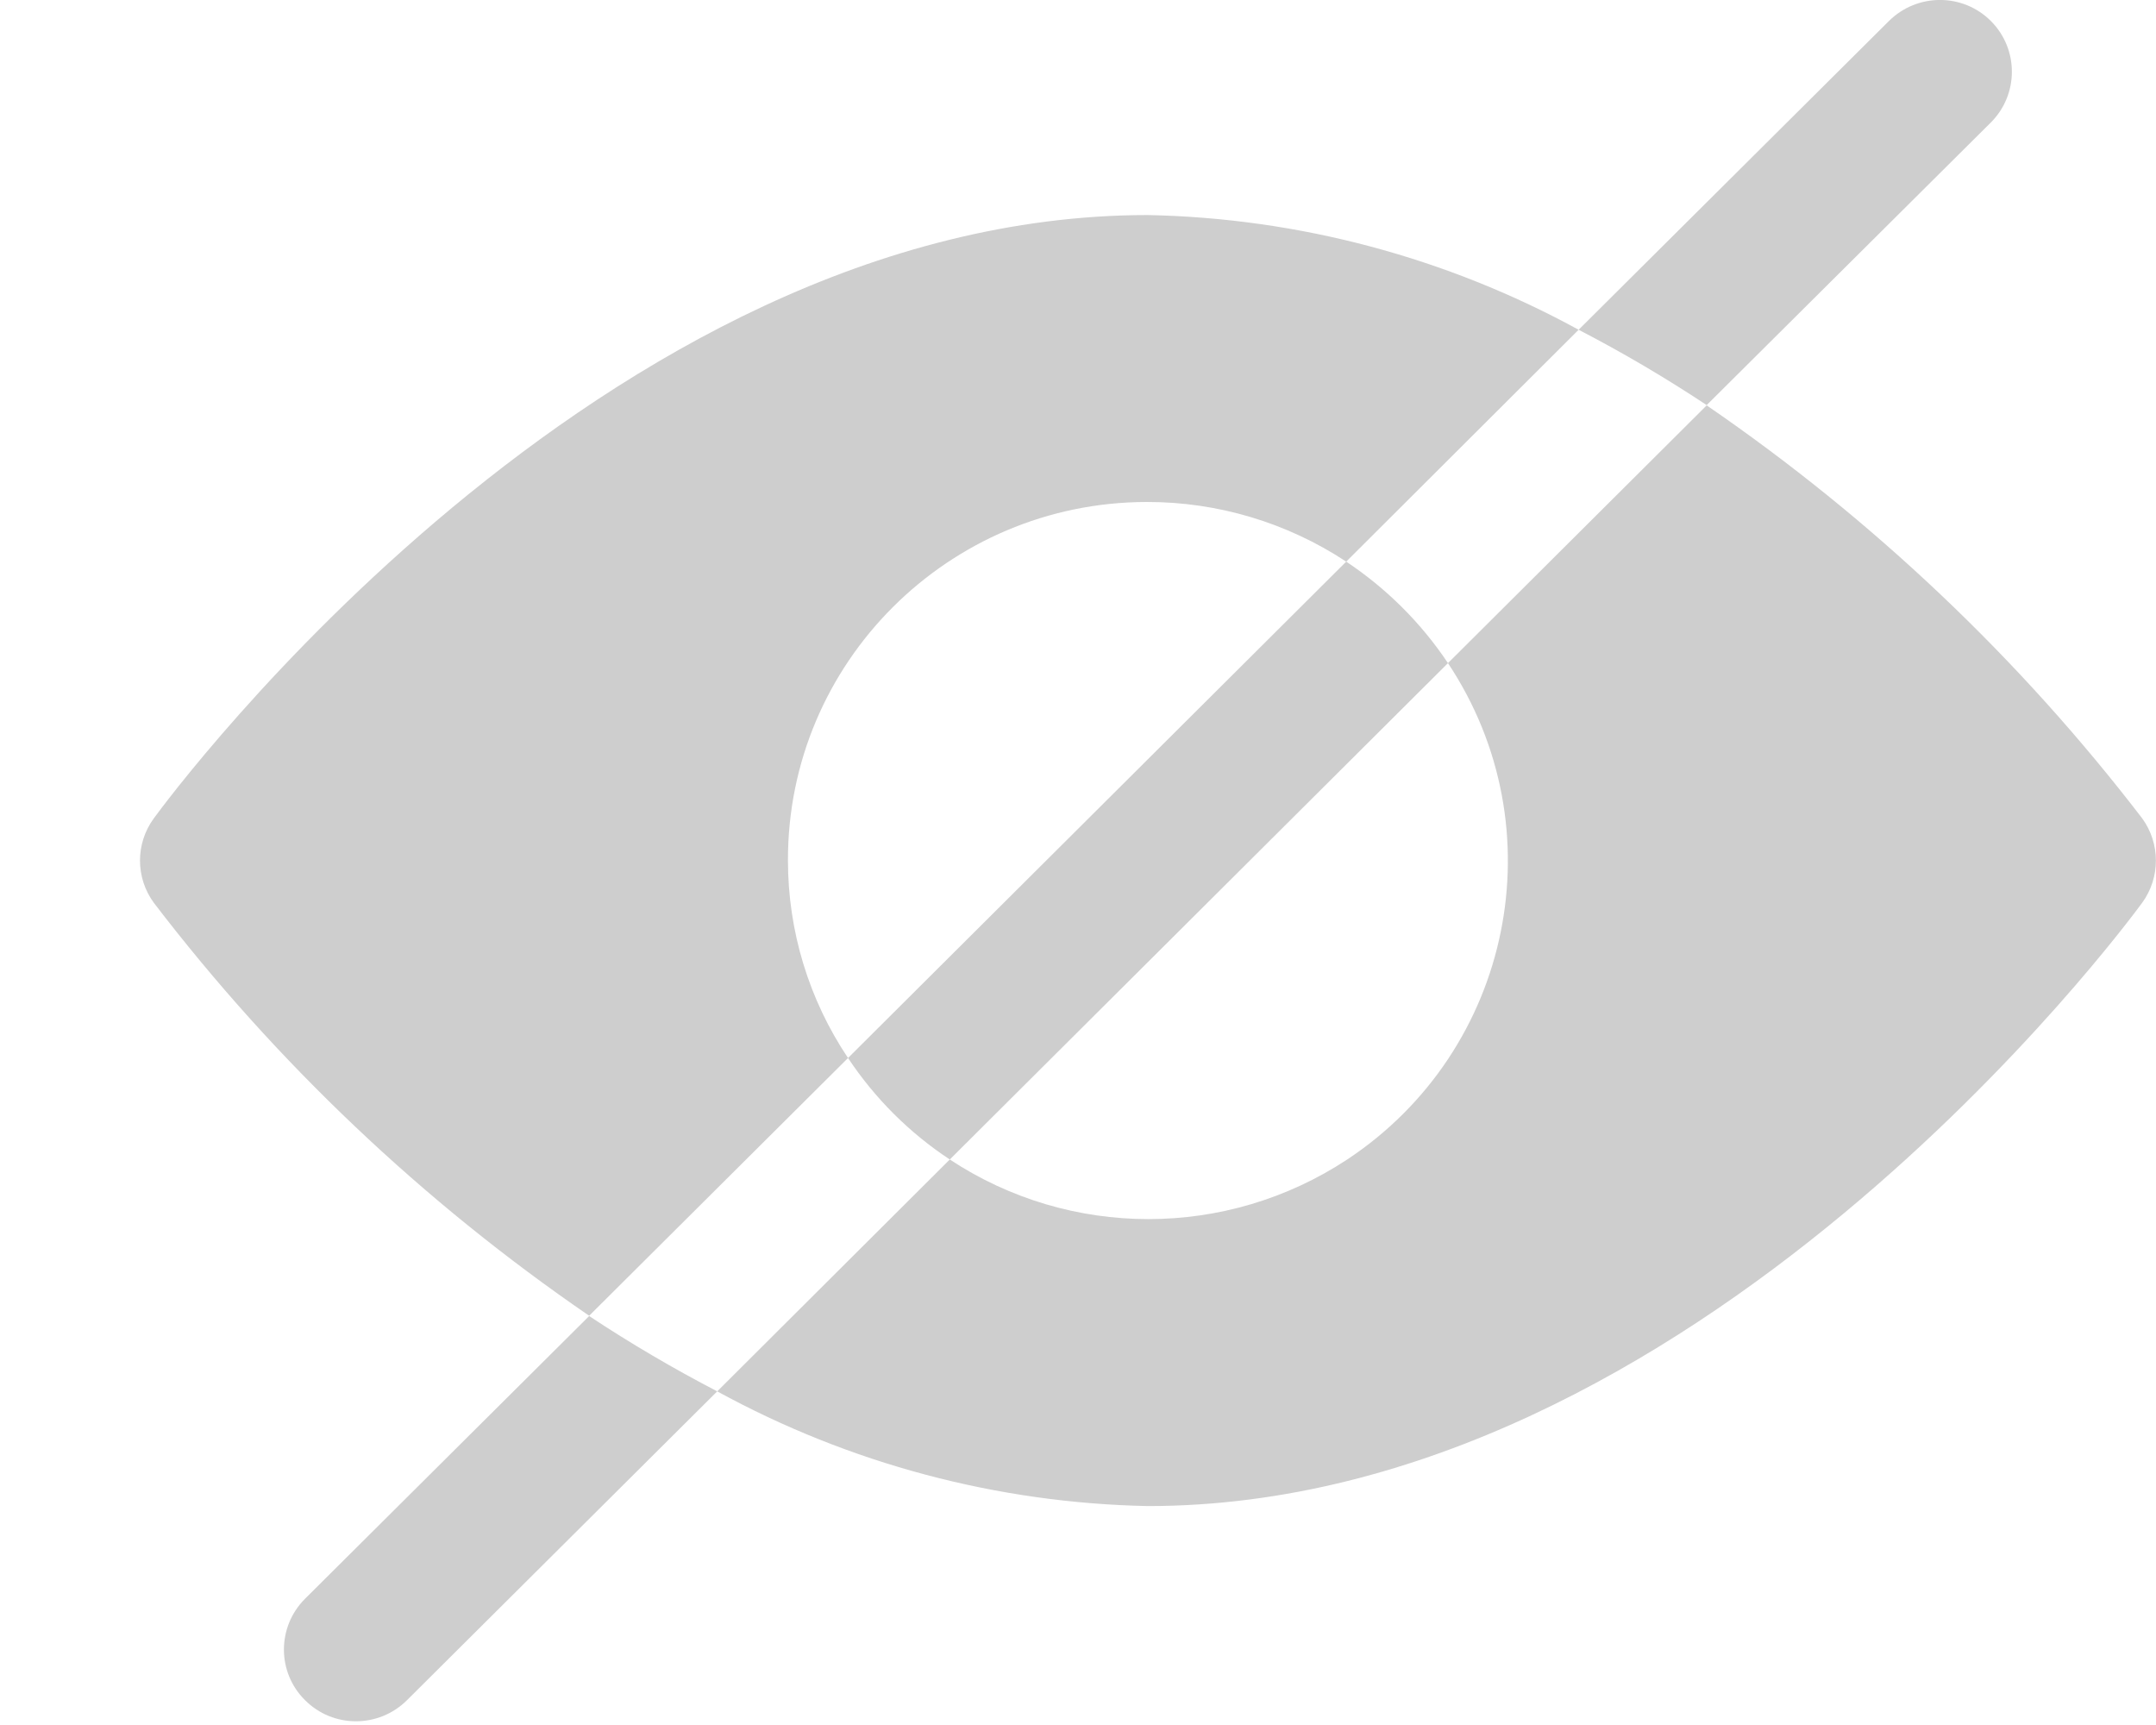 <svg 
 xmlns="http://www.w3.org/2000/svg"
 xmlns:xlink="http://www.w3.org/1999/xlink"
 width="15px" height="12px">
<path fill-rule="evenodd"  fill="#CECECE"
 d="M10.074,4.613 L6.608,8.066 C6.326,7.880 6.086,7.640 5.900,7.360 L9.366,3.907 C9.646,4.093 9.887,4.333 10.074,4.613 ZM9.373,8.066 C10.523,7.305 10.837,5.760 10.074,4.613 L11.874,2.820 C13.030,3.613 14.052,4.582 14.904,5.693 C15.031,5.868 15.031,6.105 14.904,6.280 C14.778,6.451 11.794,10.477 7.986,10.477 C6.938,10.456 5.909,10.182 4.990,9.679 L6.608,8.066 C7.445,8.619 8.534,8.619 9.373,8.066 ZM2.122,11.827 C1.926,11.633 1.927,11.317 2.122,11.122 L4.099,9.155 C4.386,9.345 4.684,9.520 4.990,9.679 L2.831,11.828 C2.634,12.023 2.317,12.023 2.122,11.827 ZM5.482,5.986 C5.482,6.475 5.627,6.953 5.900,7.360 L4.099,9.153 C2.943,8.361 1.920,7.391 1.070,6.280 C0.942,6.105 0.942,5.868 1.070,5.693 C1.195,5.522 4.179,1.496 7.986,1.496 C9.035,1.517 10.063,1.791 10.983,2.294 L9.366,3.907 C8.955,3.636 8.472,3.491 7.978,3.492 C6.598,3.494 5.479,4.611 5.482,5.986 ZM13.851,0.146 C14.046,0.341 14.046,0.657 13.851,0.852 L11.874,2.818 C11.587,2.628 11.290,2.453 10.983,2.294 L13.142,0.146 C13.339,-0.049 13.656,-0.049 13.851,0.146 Z"/>
</svg>